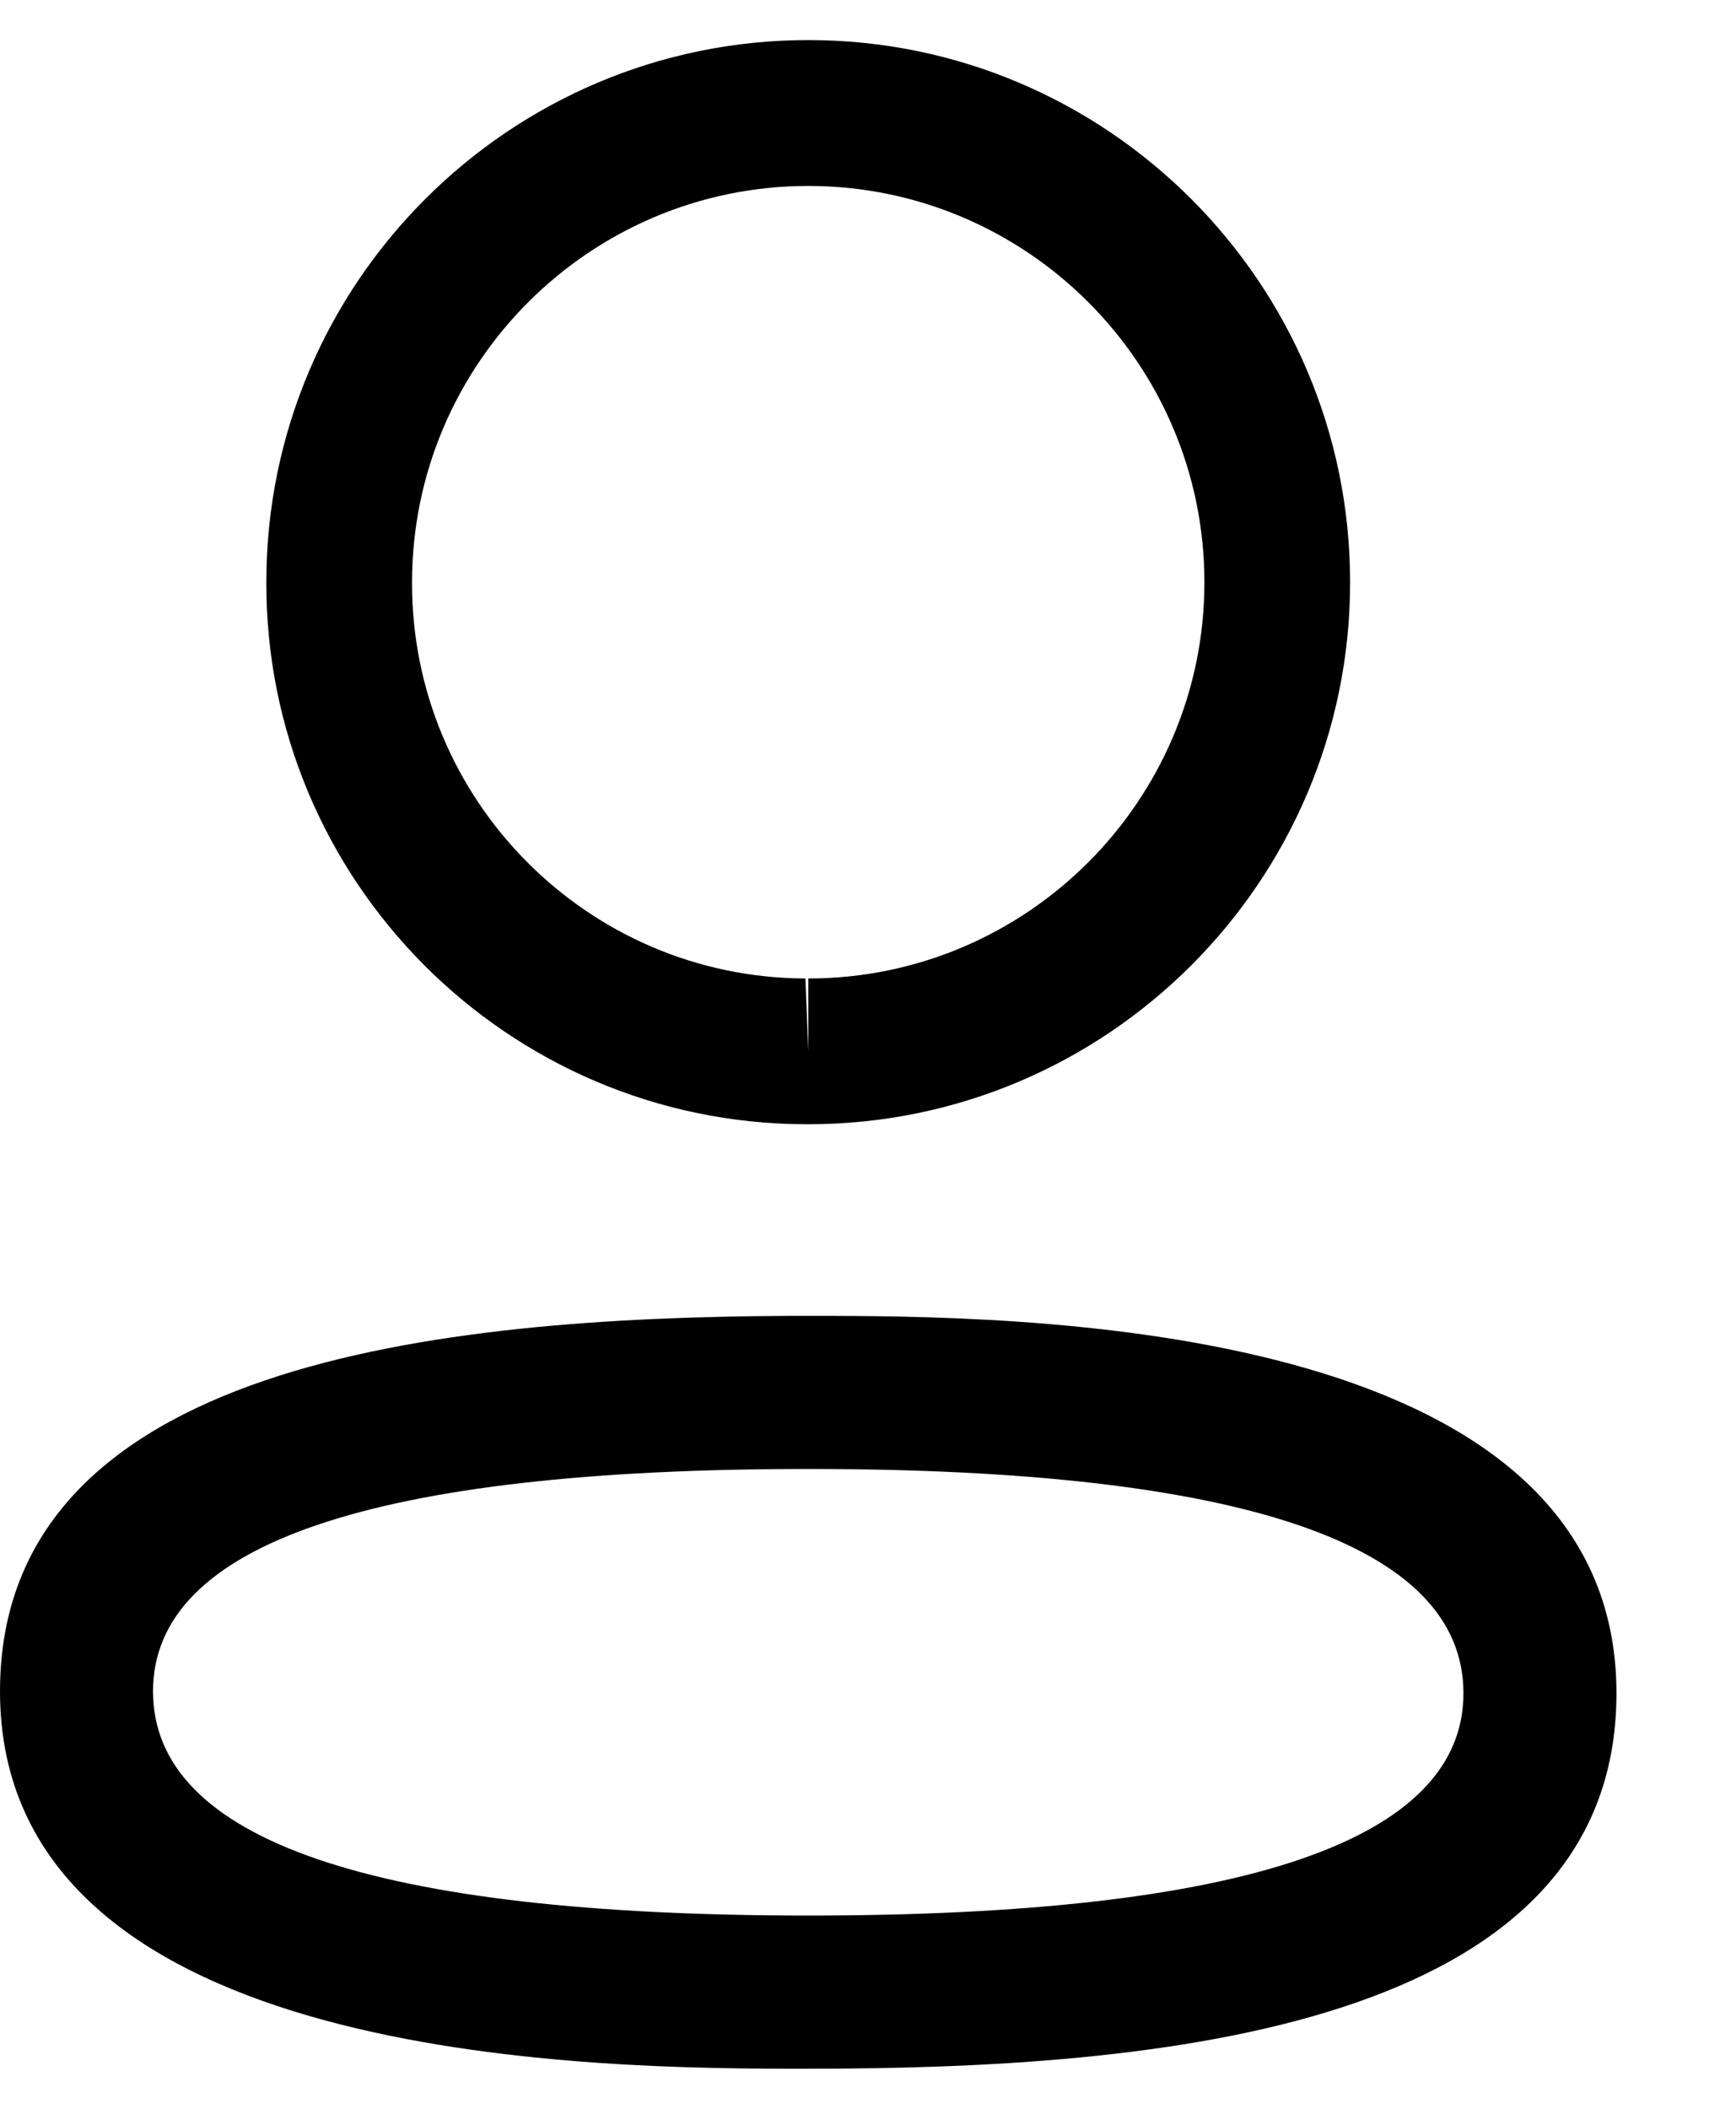 <svg width="14" height="17" viewBox="0 0 14 17" fill="none" xmlns="http://www.w3.org/2000/svg">
<path fill-rule="evenodd" clip-rule="evenodd" d="M13.036 13.65C13.036 16.363 9.316 16.677 6.519 16.677L6.319 16.677C4.537 16.672 0 16.56 0 13.634C0 10.977 3.57 10.622 6.346 10.608L6.719 10.608C8.501 10.612 13.036 10.725 13.036 13.65ZM6.519 11.842C3.012 11.842 1.234 12.445 1.234 13.634C1.234 14.834 3.012 15.442 6.519 15.442C10.025 15.442 11.802 14.84 11.802 13.65C11.802 12.451 10.025 11.842 6.519 11.842ZM6.519 0.323C8.929 0.323 10.888 2.284 10.888 4.694C10.888 7.103 8.929 9.063 6.519 9.063H6.493C4.088 9.055 2.14 7.094 2.148 4.691C2.148 2.284 4.108 0.323 6.519 0.323ZM6.519 1.499C4.757 1.499 3.323 2.932 3.323 4.694C3.317 6.45 4.74 7.882 6.495 7.888L6.519 8.476V7.888C8.28 7.888 9.713 6.455 9.713 4.694C9.713 2.932 8.28 1.499 6.519 1.499Z" fill="black"/>
</svg>
